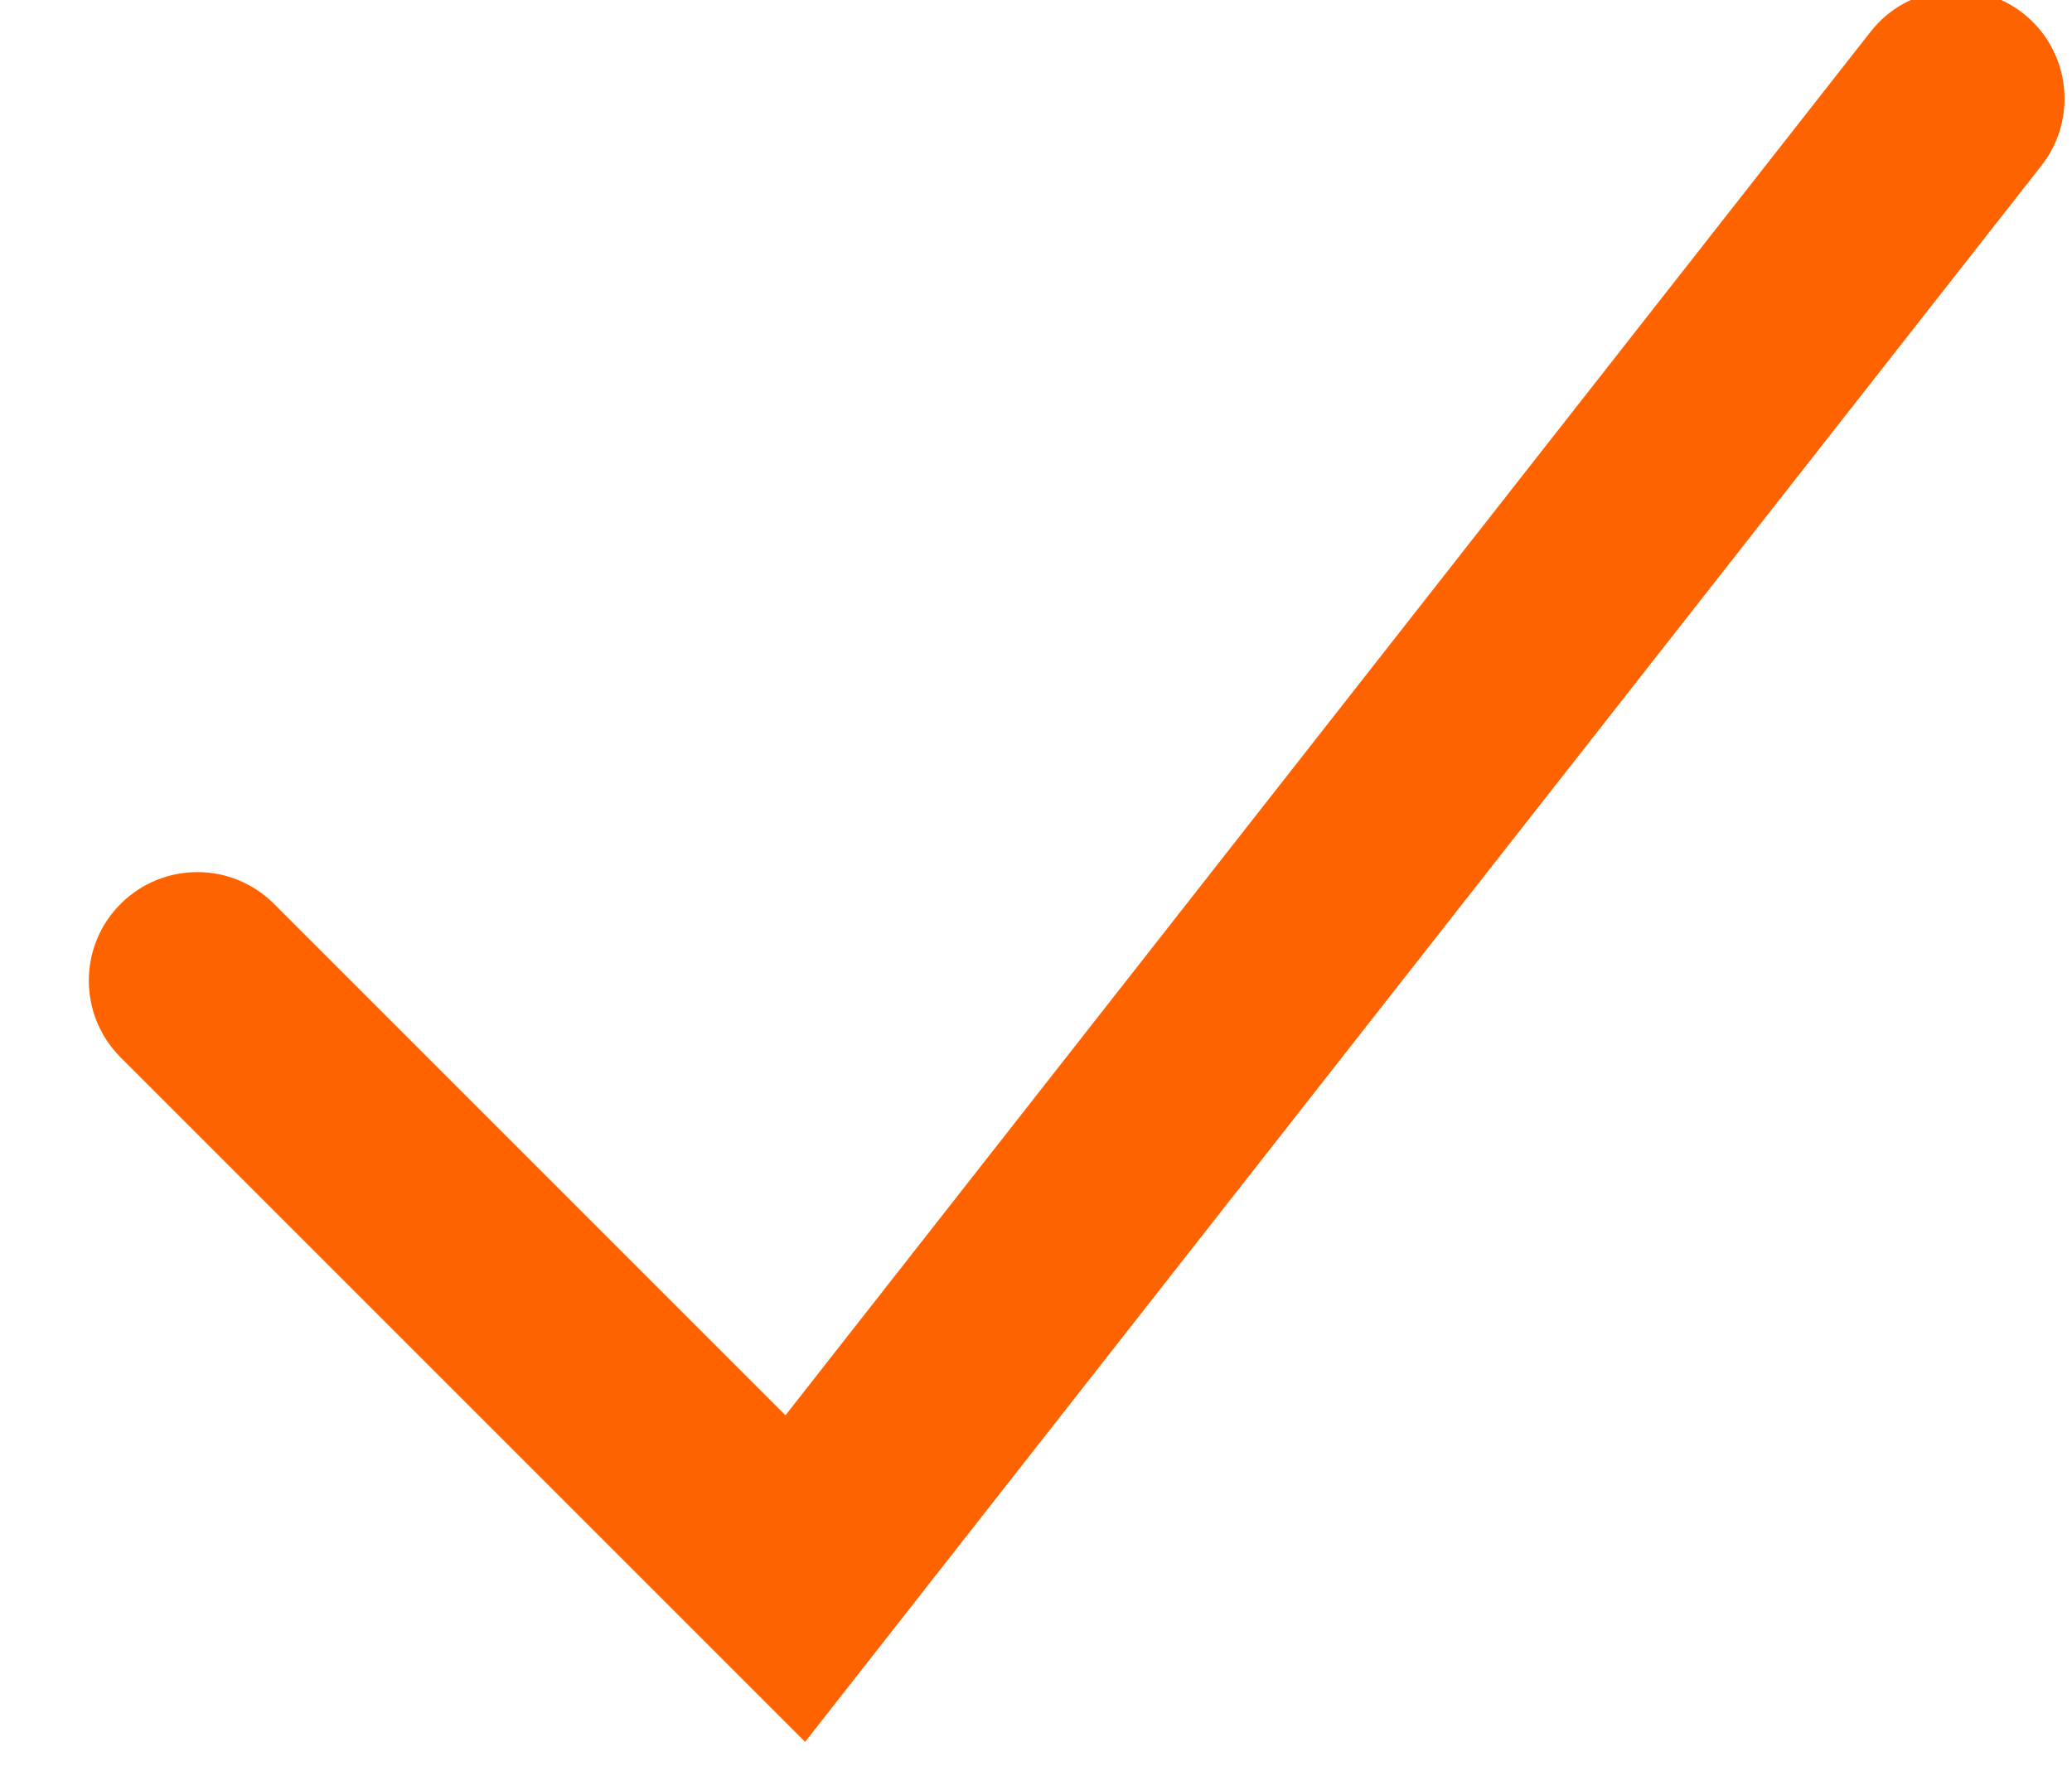 <svg width="21" height="18" viewBox="0 0 21 18" fill="none" xmlns="http://www.w3.org/2000/svg">
<path fill-rule="evenodd" clip-rule="evenodd" d="M20.503 0.134C20.981 0.509 21.065 1.201 20.69 1.679L8.16 17.655L1.222 10.717C0.793 10.288 0.793 9.591 1.222 9.162C1.652 8.732 2.348 8.732 2.778 9.162L7.961 14.345L18.959 0.321C19.334 -0.157 20.025 -0.24 20.503 0.134Z" fill="#FF6300"/>
</svg>

